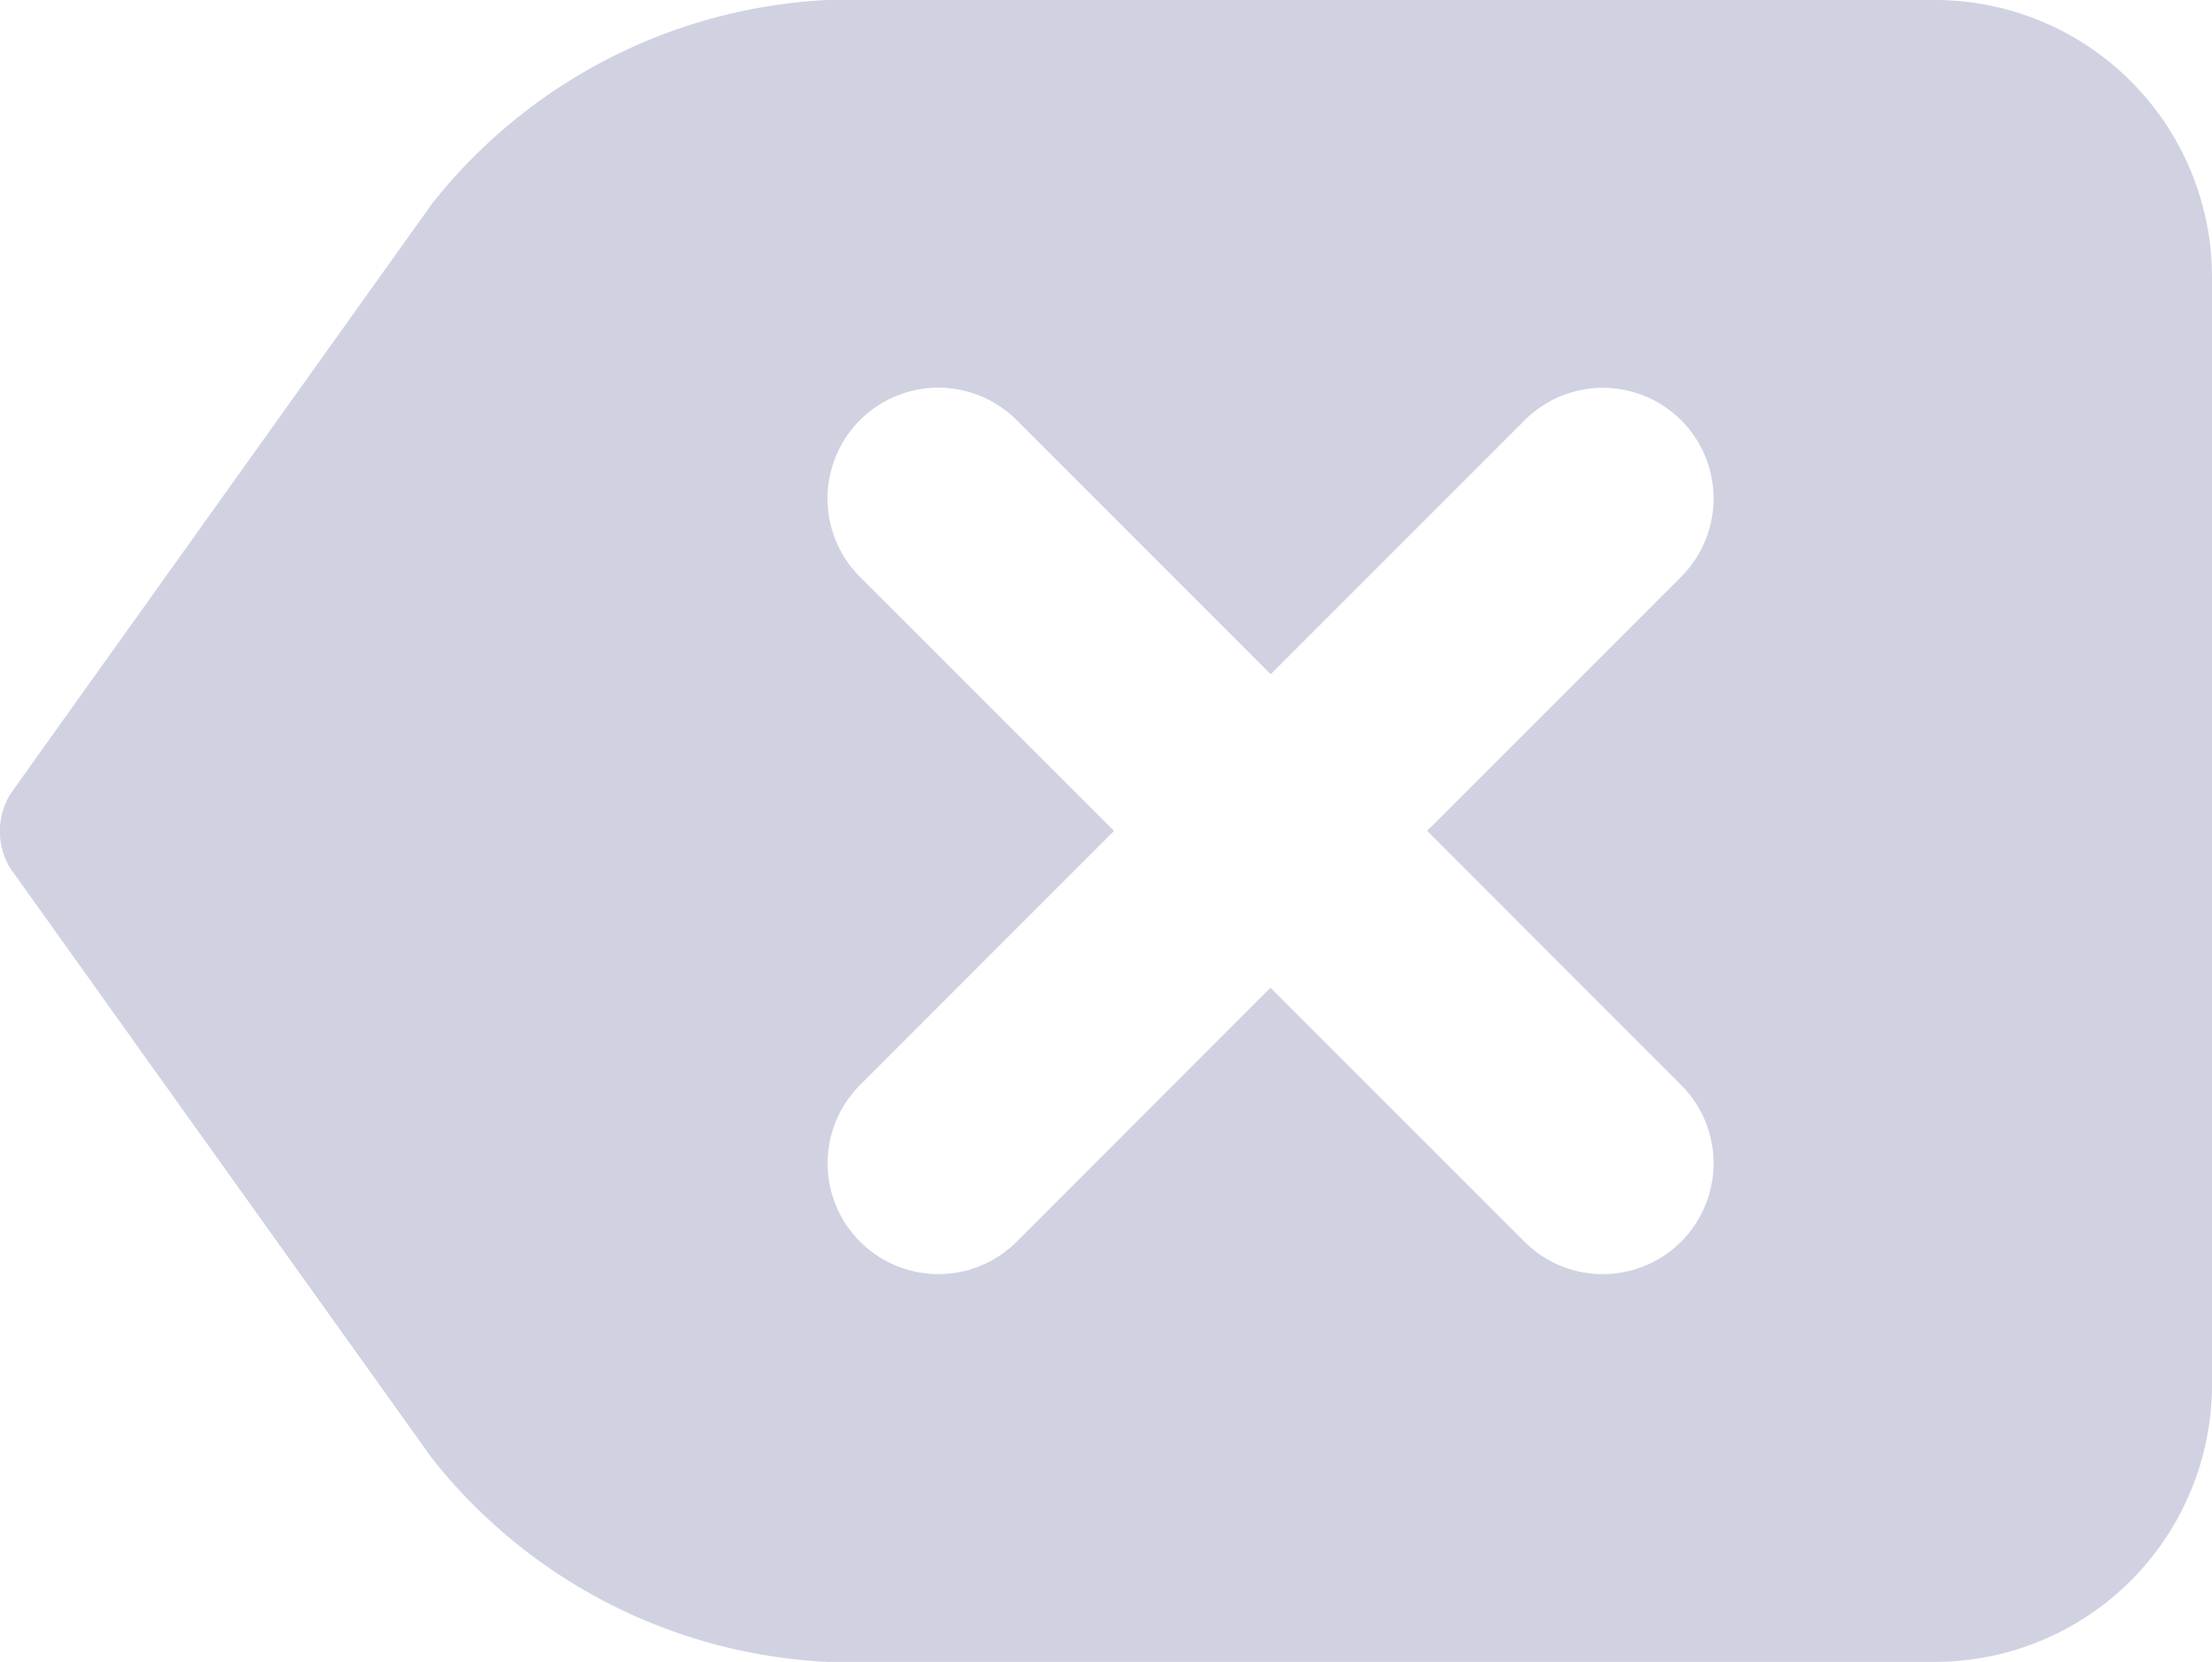 <svg xmlns="http://www.w3.org/2000/svg" viewBox="0 0 28 21.032">
  <defs>
    <style>
      .cls-1 {
        fill: #d0d2e2;
      }
    </style>
  </defs>
  <path id="iconfinder_backspace_216104" class="cls-1" d="M26.525,5H12.5A6.808,6.808,0,0,0,7.5,7.576L3.839,12.7c-.9,1.259-1.657,2.319-1.681,2.354a.9.9,0,0,0,0,.931c.032.046.778,1.089,1.666,2.333L7.5,23.458a6.8,6.8,0,0,0,5,2.574H26.525a3.509,3.509,0,0,0,3.505-3.505V8.505A3.509,3.509,0,0,0,26.525,5ZM23.31,18.731a1.4,1.4,0,1,1-1.983,1.983L18.112,17.5,14.9,20.714a1.4,1.4,0,1,1-1.983-1.983l3.215-3.215L12.915,12.3A1.4,1.4,0,1,1,14.9,10.318l3.215,3.215,3.215-3.215A1.4,1.4,0,0,1,23.31,12.3l-3.215,3.215Z" transform="translate(-2.03 -5)"/>
</svg>
